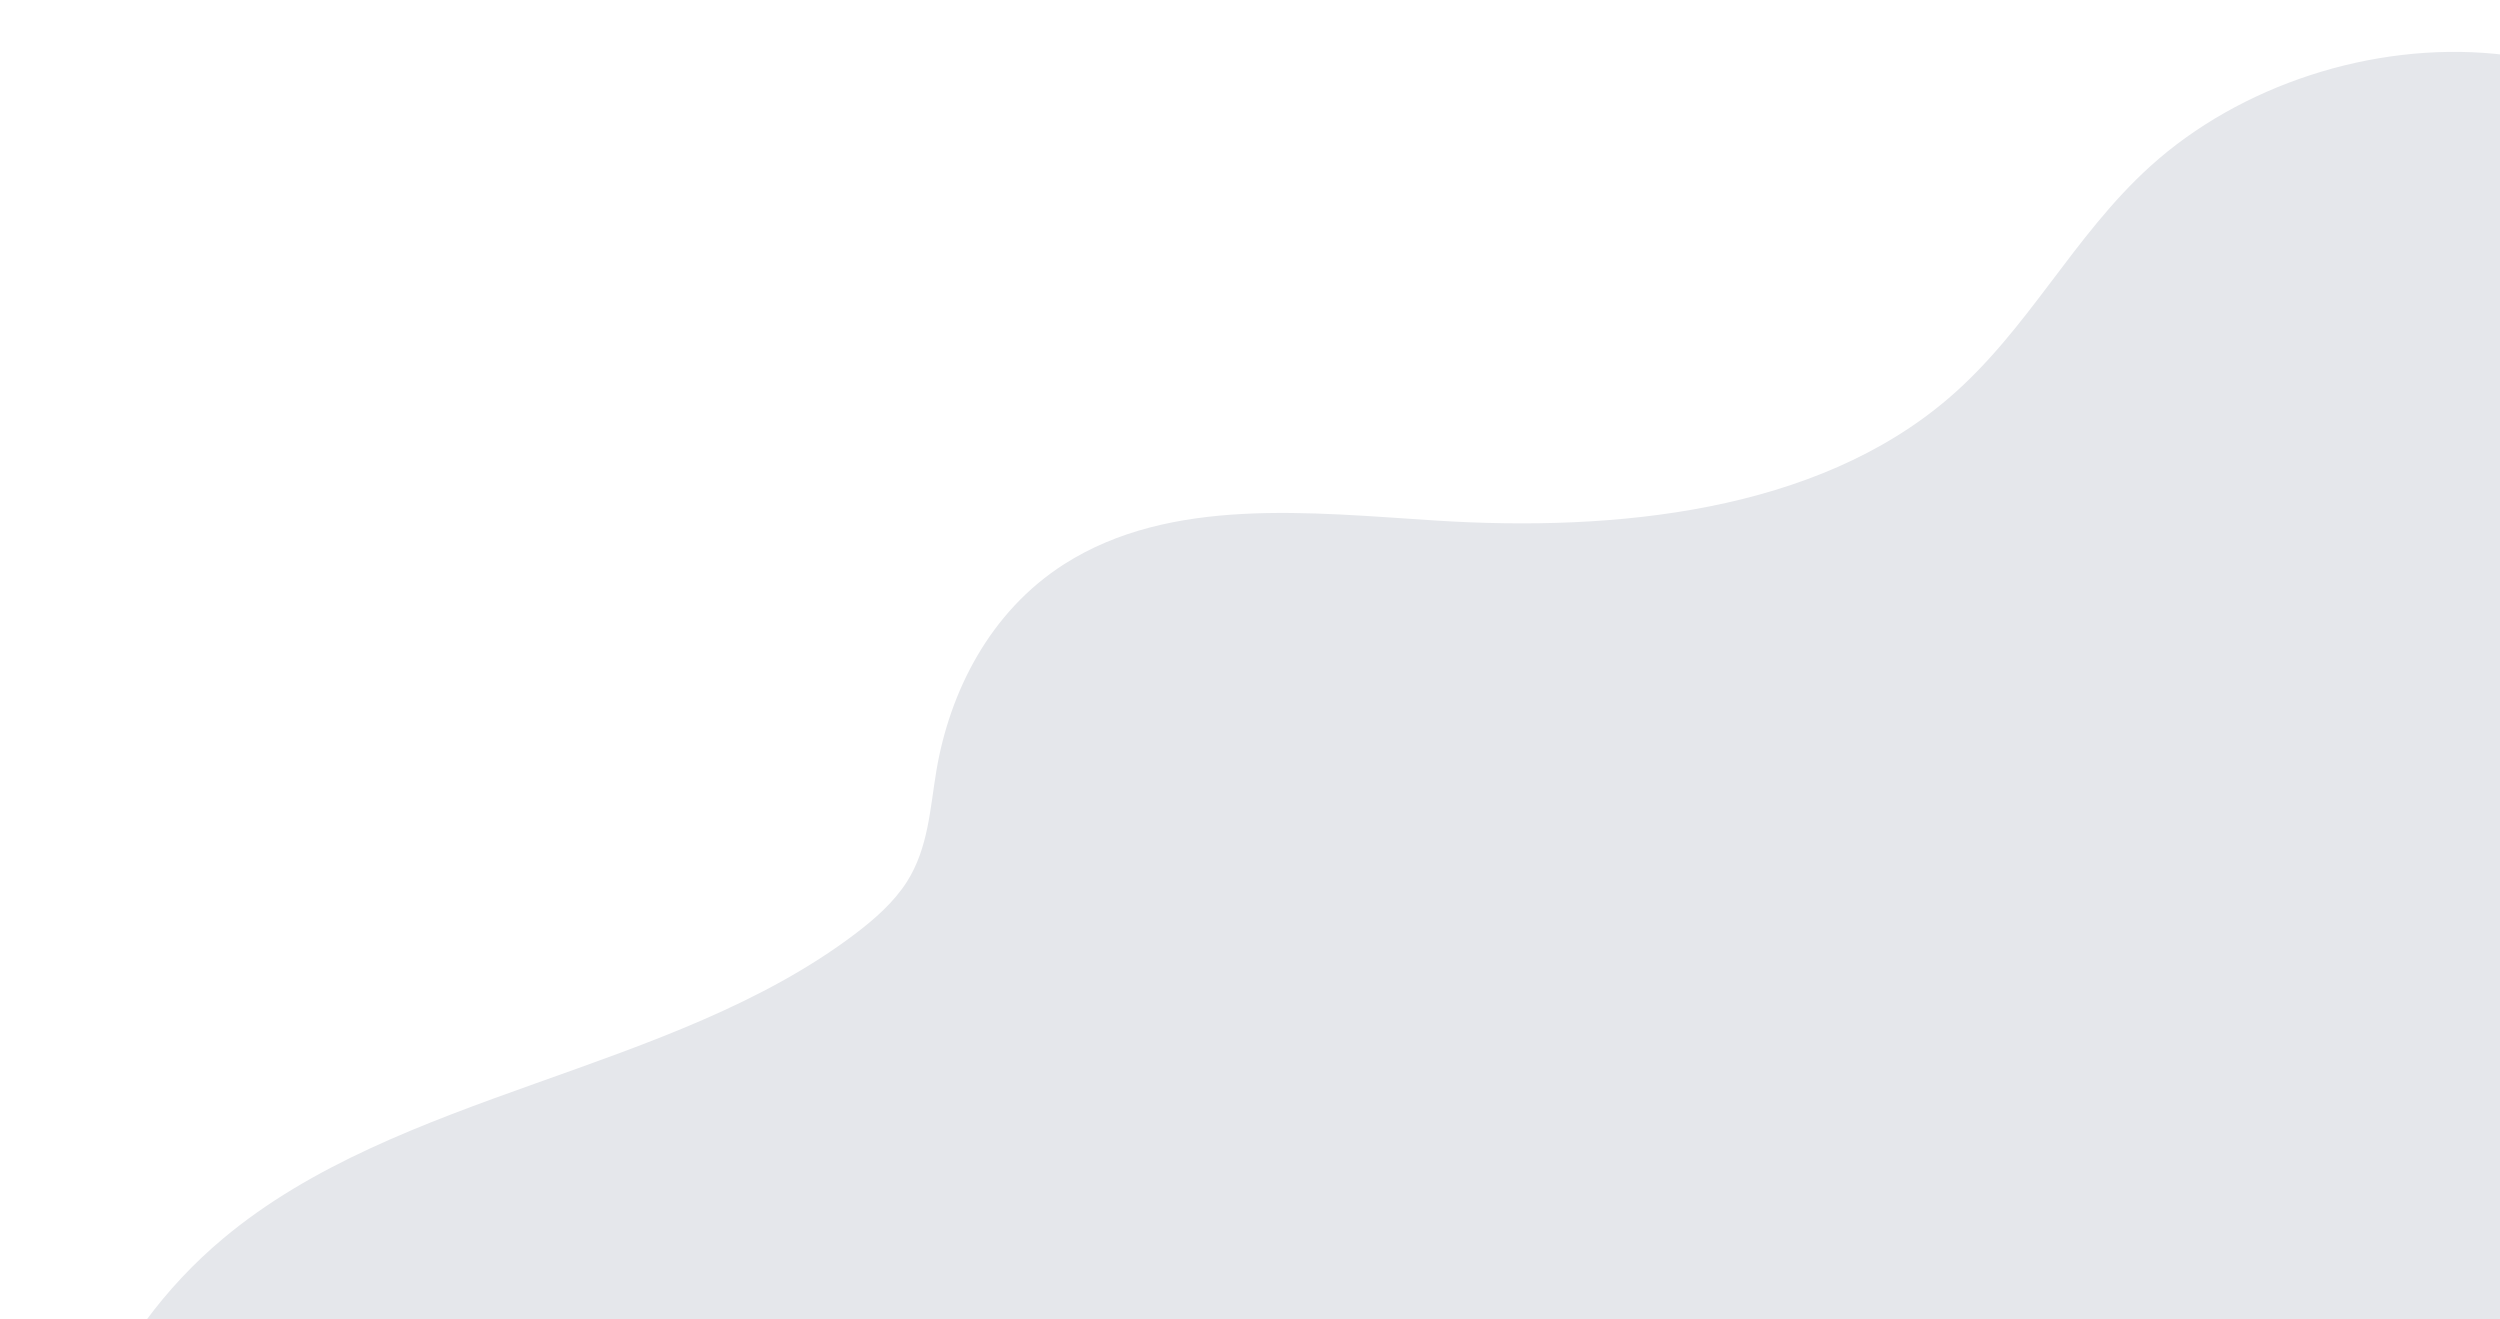 <svg width="1440" height="760" viewBox="0 0 1440 760" fill="none" xmlns="http://www.w3.org/2000/svg">
<path d="M1584.4 394.714C1510.46 345.81 1509.9 247.544 1528.27 164.12C1534.44 136.184 1541.84 106.422 1530.04 81.071C1515.53 50.094 1475.71 34.729 1437 30.993C1366.43 24.17 1290.23 49.032 1238.61 95.725C1194.01 136.072 1168.31 189.979 1122.51 229.286C1045.86 295.073 930.21 306.349 827.525 299.865C754.873 295.288 674.338 285.843 613.053 324.902C569.933 352.394 546.968 398.811 539.377 443.839C535.714 465.562 534.806 488.336 522.342 507.963C514.869 519.639 503.894 529.351 492.285 538.122C386.296 618.223 229.769 628.607 128.559 713.355C60.206 770.559 28.222 854.35 24.749 934.229C21.276 1014.11 43.249 1091.47 68.05 1166.63C85.624 1220.07 107.275 1276.39 158.286 1308.28C212.247 1342.01 289.929 1340.17 354.297 1315.11C418.664 1290.06 471.412 1244.9 515.573 1196.2C570.752 1135.33 618.428 1064.8 695.269 1026.47C747.626 1000.4 807.547 992.476 865.28 980.581C961.769 960.595 1055.17 928.109 1147.82 894.964C1236.5 863.223 1325.62 830.411 1405.91 783.378C1462.73 750.159 1503.7 705.264 1555.92 668.07C1589.93 643.788 1630.06 629.41 1661.07 601.553C1699.25 567.254 1729.48 516.631 1706.35 472.008C1684.35 429.541 1623.65 420.671 1584.4 394.714Z" fill="#E5E7EB"/>
</svg>
